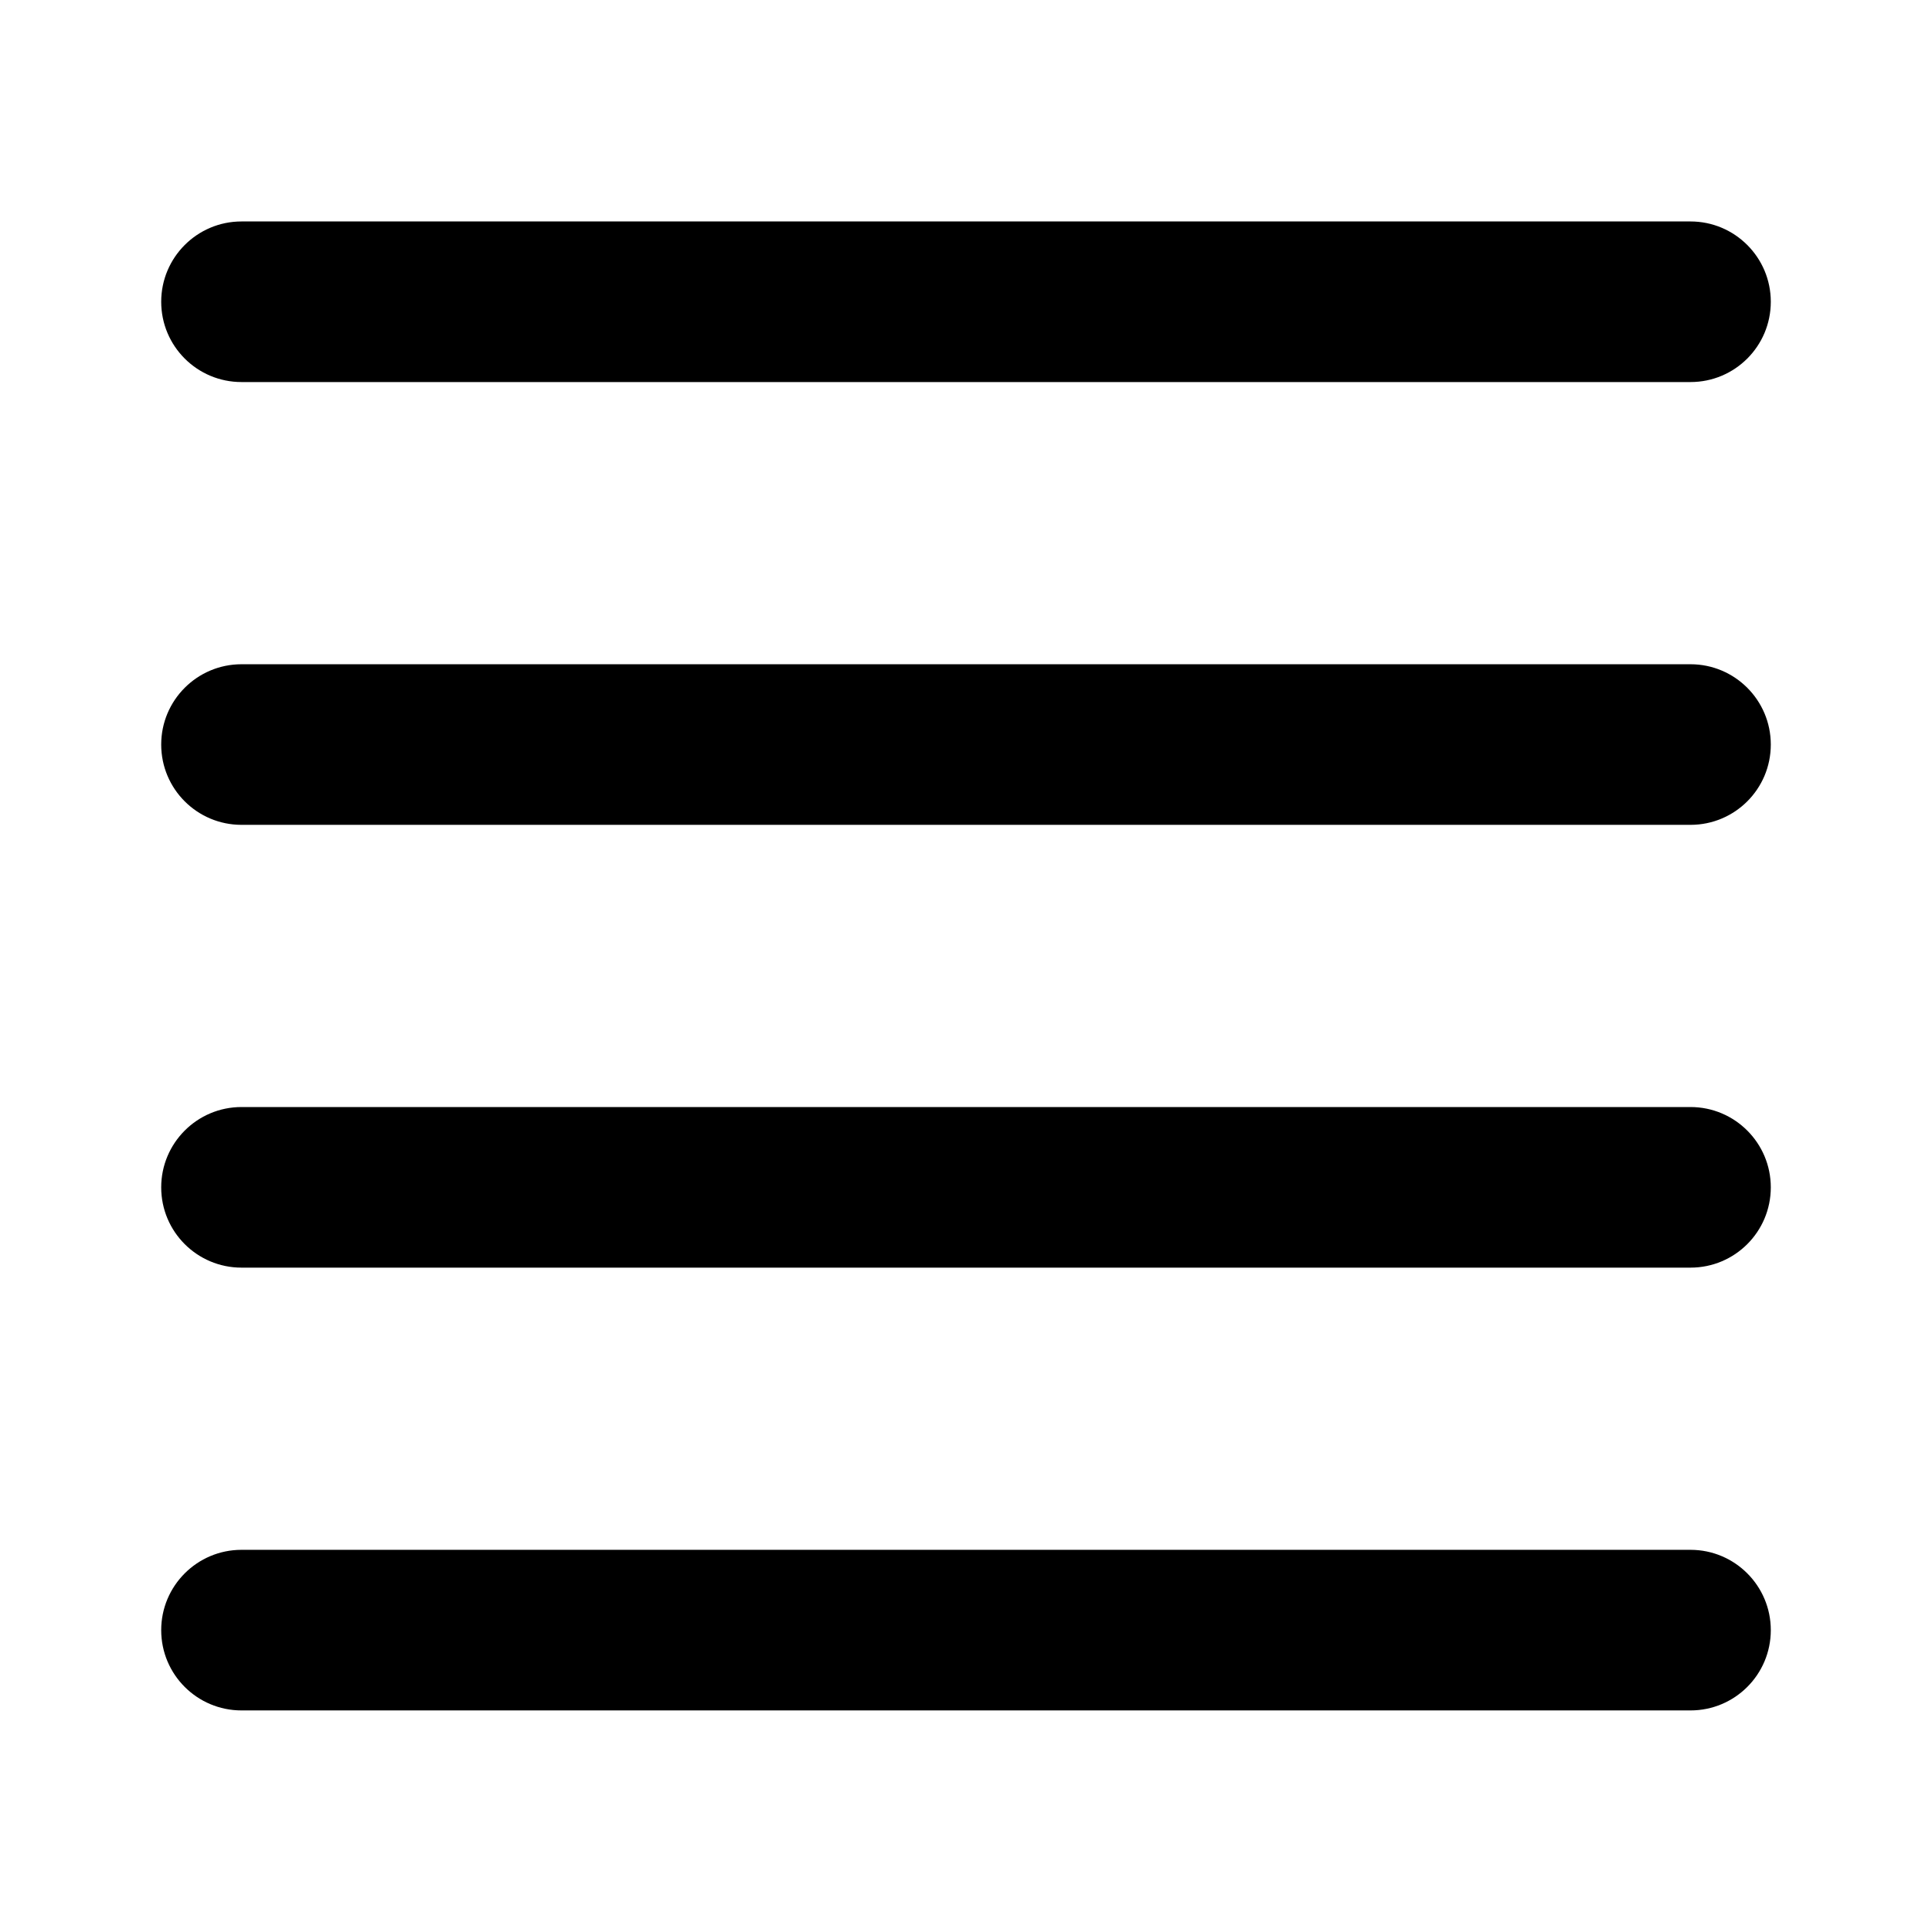 <svg width="16" height="16" viewBox="0 0 16 16" fill="none" xmlns="http://www.w3.org/2000/svg">
<path d="M2 1.834C1.633 1.834 1.335 2.132 1.335 2.499C1.335 2.867 1.633 3.164 2 3.164H14C14.367 3.164 14.665 2.867 14.665 2.499C14.665 2.132 14.367 1.834 14 1.834H2Z" fill="black"/>
<path d="M2 5.501C1.633 5.501 1.335 5.799 1.335 6.166C1.335 6.534 1.633 6.831 2 6.831H14C14.367 6.831 14.665 6.534 14.665 6.166C14.665 5.799 14.367 5.501 14 5.501H2Z" fill="black"/>
<path d="M1.335 9.833C1.335 9.466 1.633 9.168 2 9.168H14C14.367 9.168 14.665 9.466 14.665 9.833C14.665 10.201 14.367 10.498 14 10.498H2C1.633 10.498 1.335 10.201 1.335 9.833Z" fill="black"/>
<path d="M2 12.835C1.633 12.835 1.335 13.133 1.335 13.5C1.335 13.868 1.633 14.165 2 14.165H14C14.367 14.165 14.665 13.868 14.665 13.5C14.665 13.133 14.367 12.835 14 12.835H2Z" fill="black"/>
</svg>
